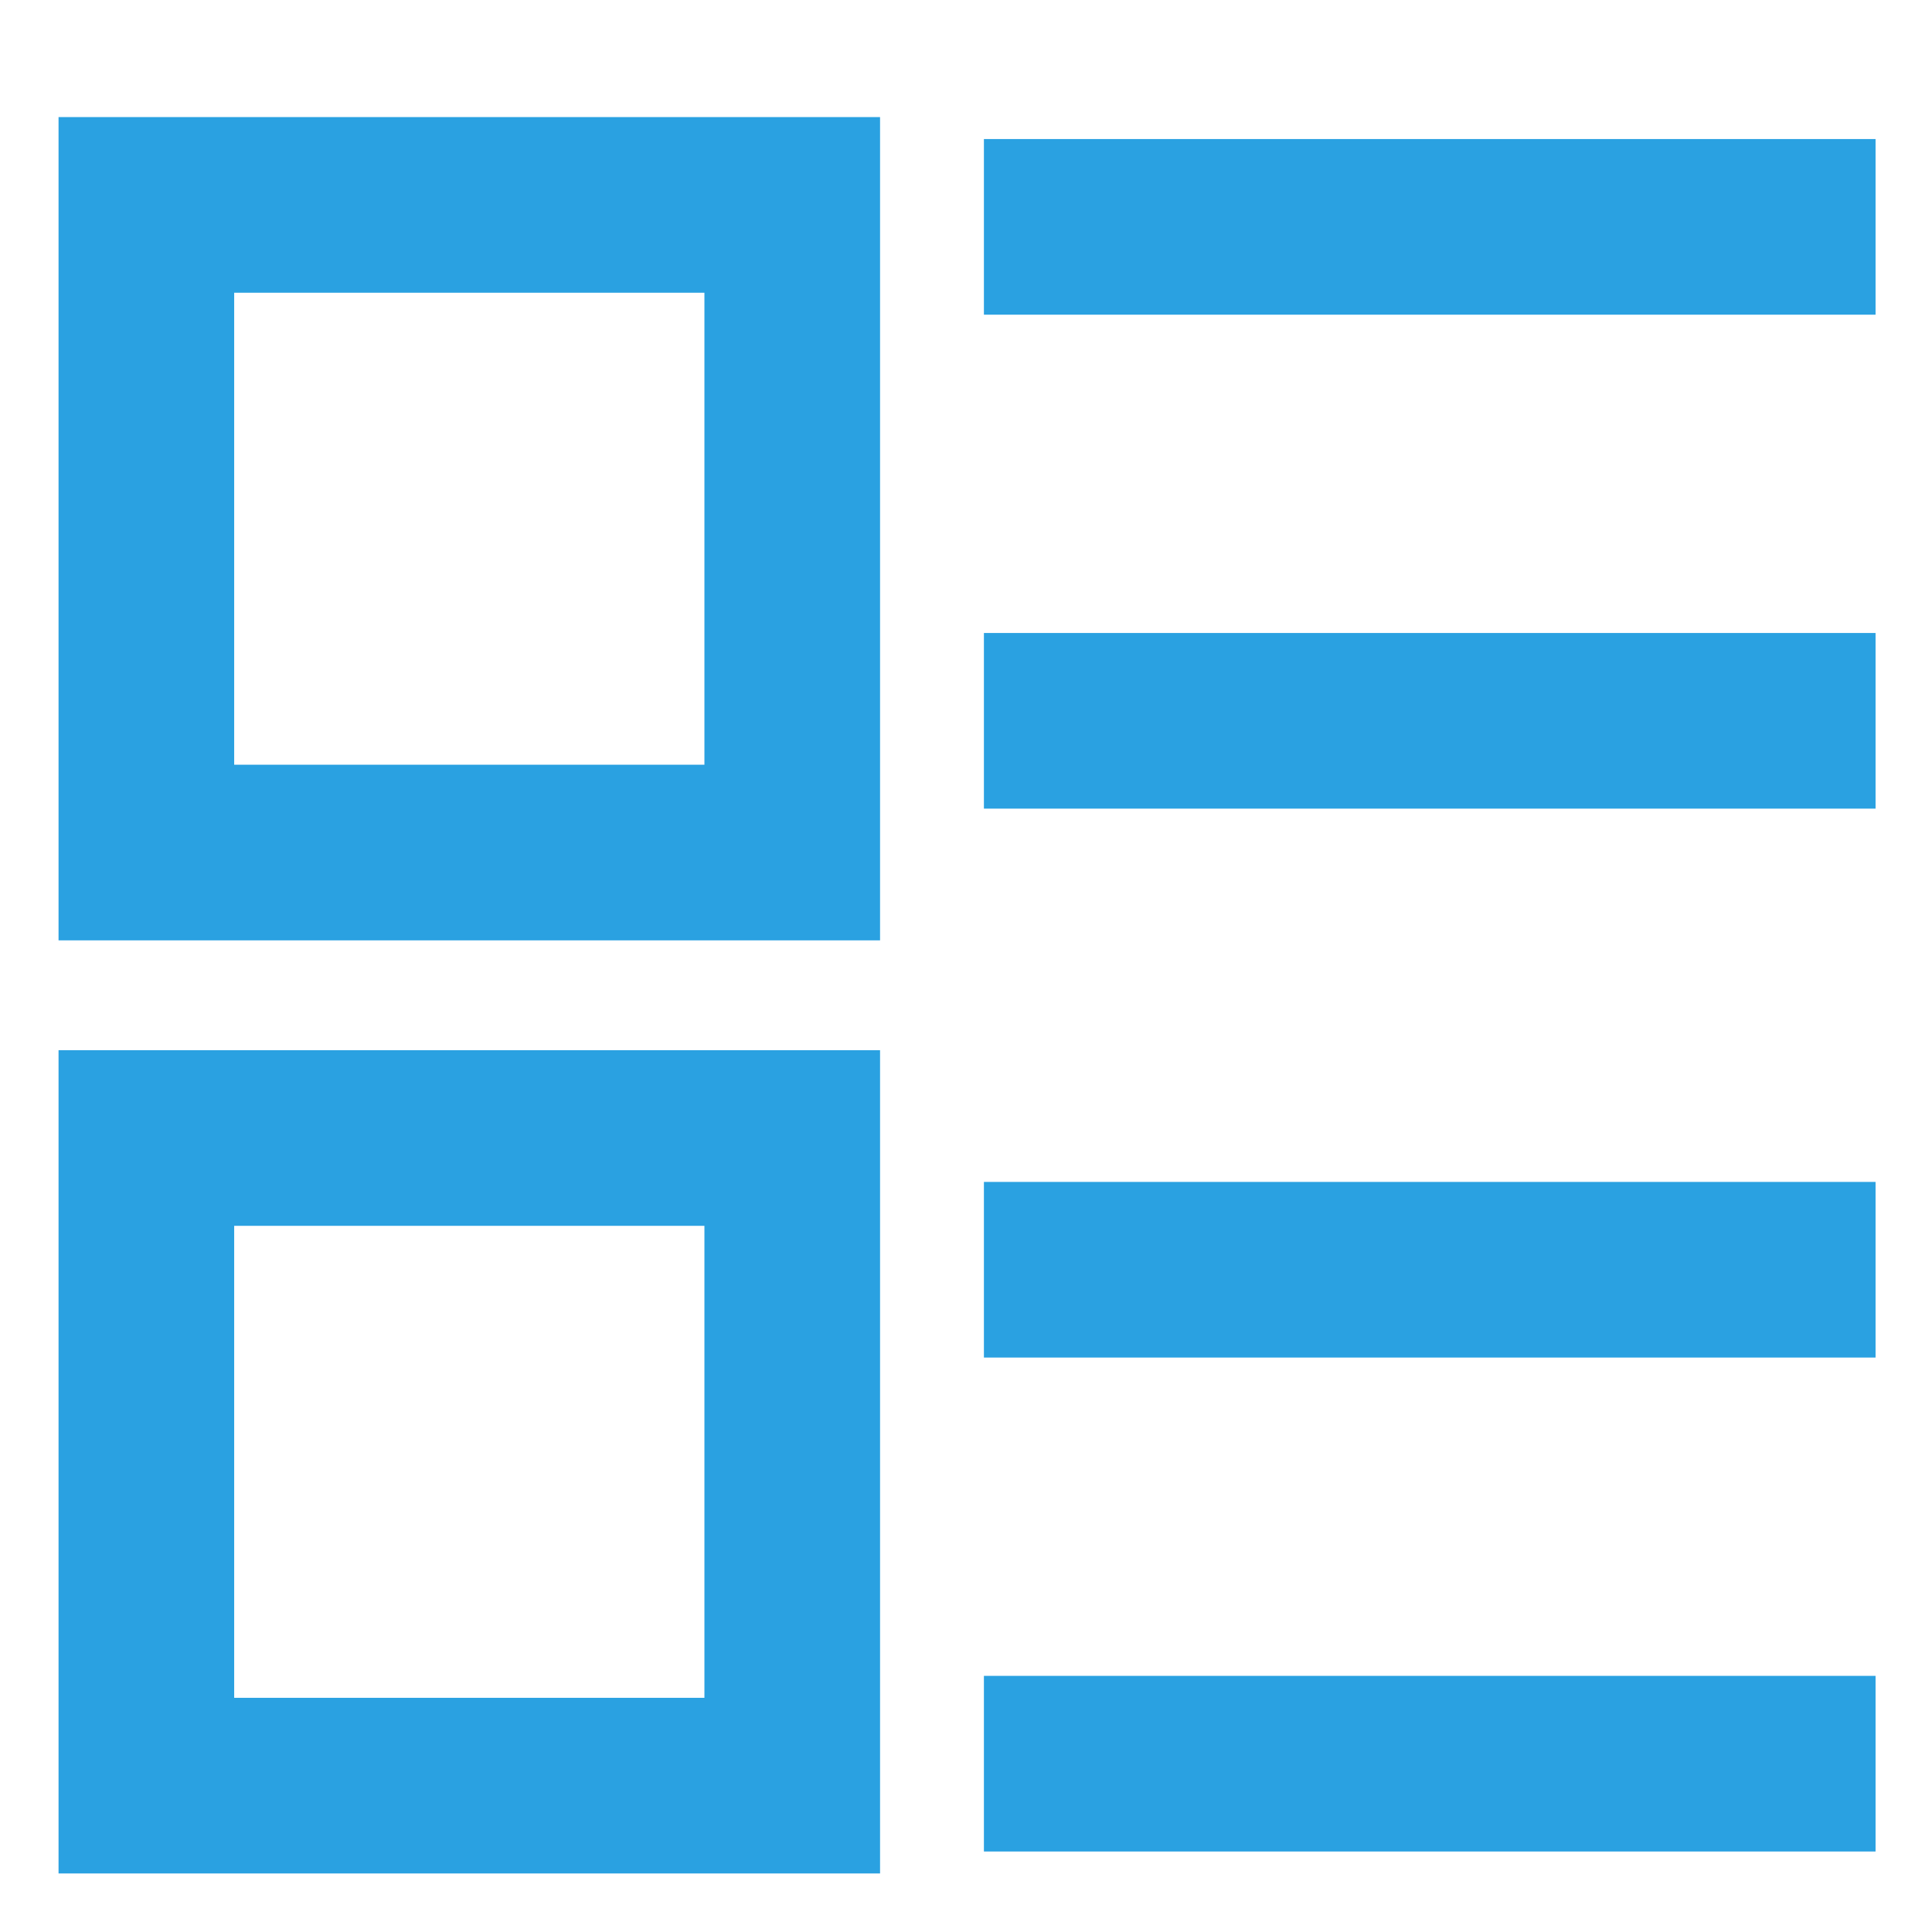 <?xml version="1.0" encoding="UTF-8"?>
<svg width="33px" height="33px" viewBox="0 0 33 33" version="1.1" xmlns="http://www.w3.org/2000/svg" xmlns:xlink="http://www.w3.org/1999/xlink">
    <!-- Generator: Sketch 55.2 (78181) - https://sketchapp.com -->
    <title>lixiang</title>
    <desc>Created with Sketch.</desc>
    <g id="web" stroke="none" stroke-width="1" fill="none" fill-rule="evenodd">
        <g id="OA三个点展开" transform="translate(-120, -960)" stroke="#2AA1E1" stroke-width="3">
            <g id="Group-19" transform="translate(80, 245)">
                <g id="Group-15" transform="translate(40, 715)">
                    <rect id="Rectangle" x="2.5" y="3.5" width="11.032" height="11.062"></rect>
                    <rect id="Rectangle-Copy-9" x="2.5" y="19.438" width="11.032" height="11.062"></rect>
                    <path d="M18.306,3.875 L30.536,3.875" id="Line-14" stroke-linecap="square"></path>
                    <path d="M18.306,12.312 L30.536,12.312" id="Line-14" stroke-linecap="square"></path>
                    <path d="M18.306,21.688 L30.536,21.688" id="Line-14" stroke-linecap="square"></path>
                    <path d="M18.306,30.125 L30.536,30.125" id="Line-14" stroke-linecap="square"></path>
                </g>
            </g>
        </g>
    </g>
</svg>